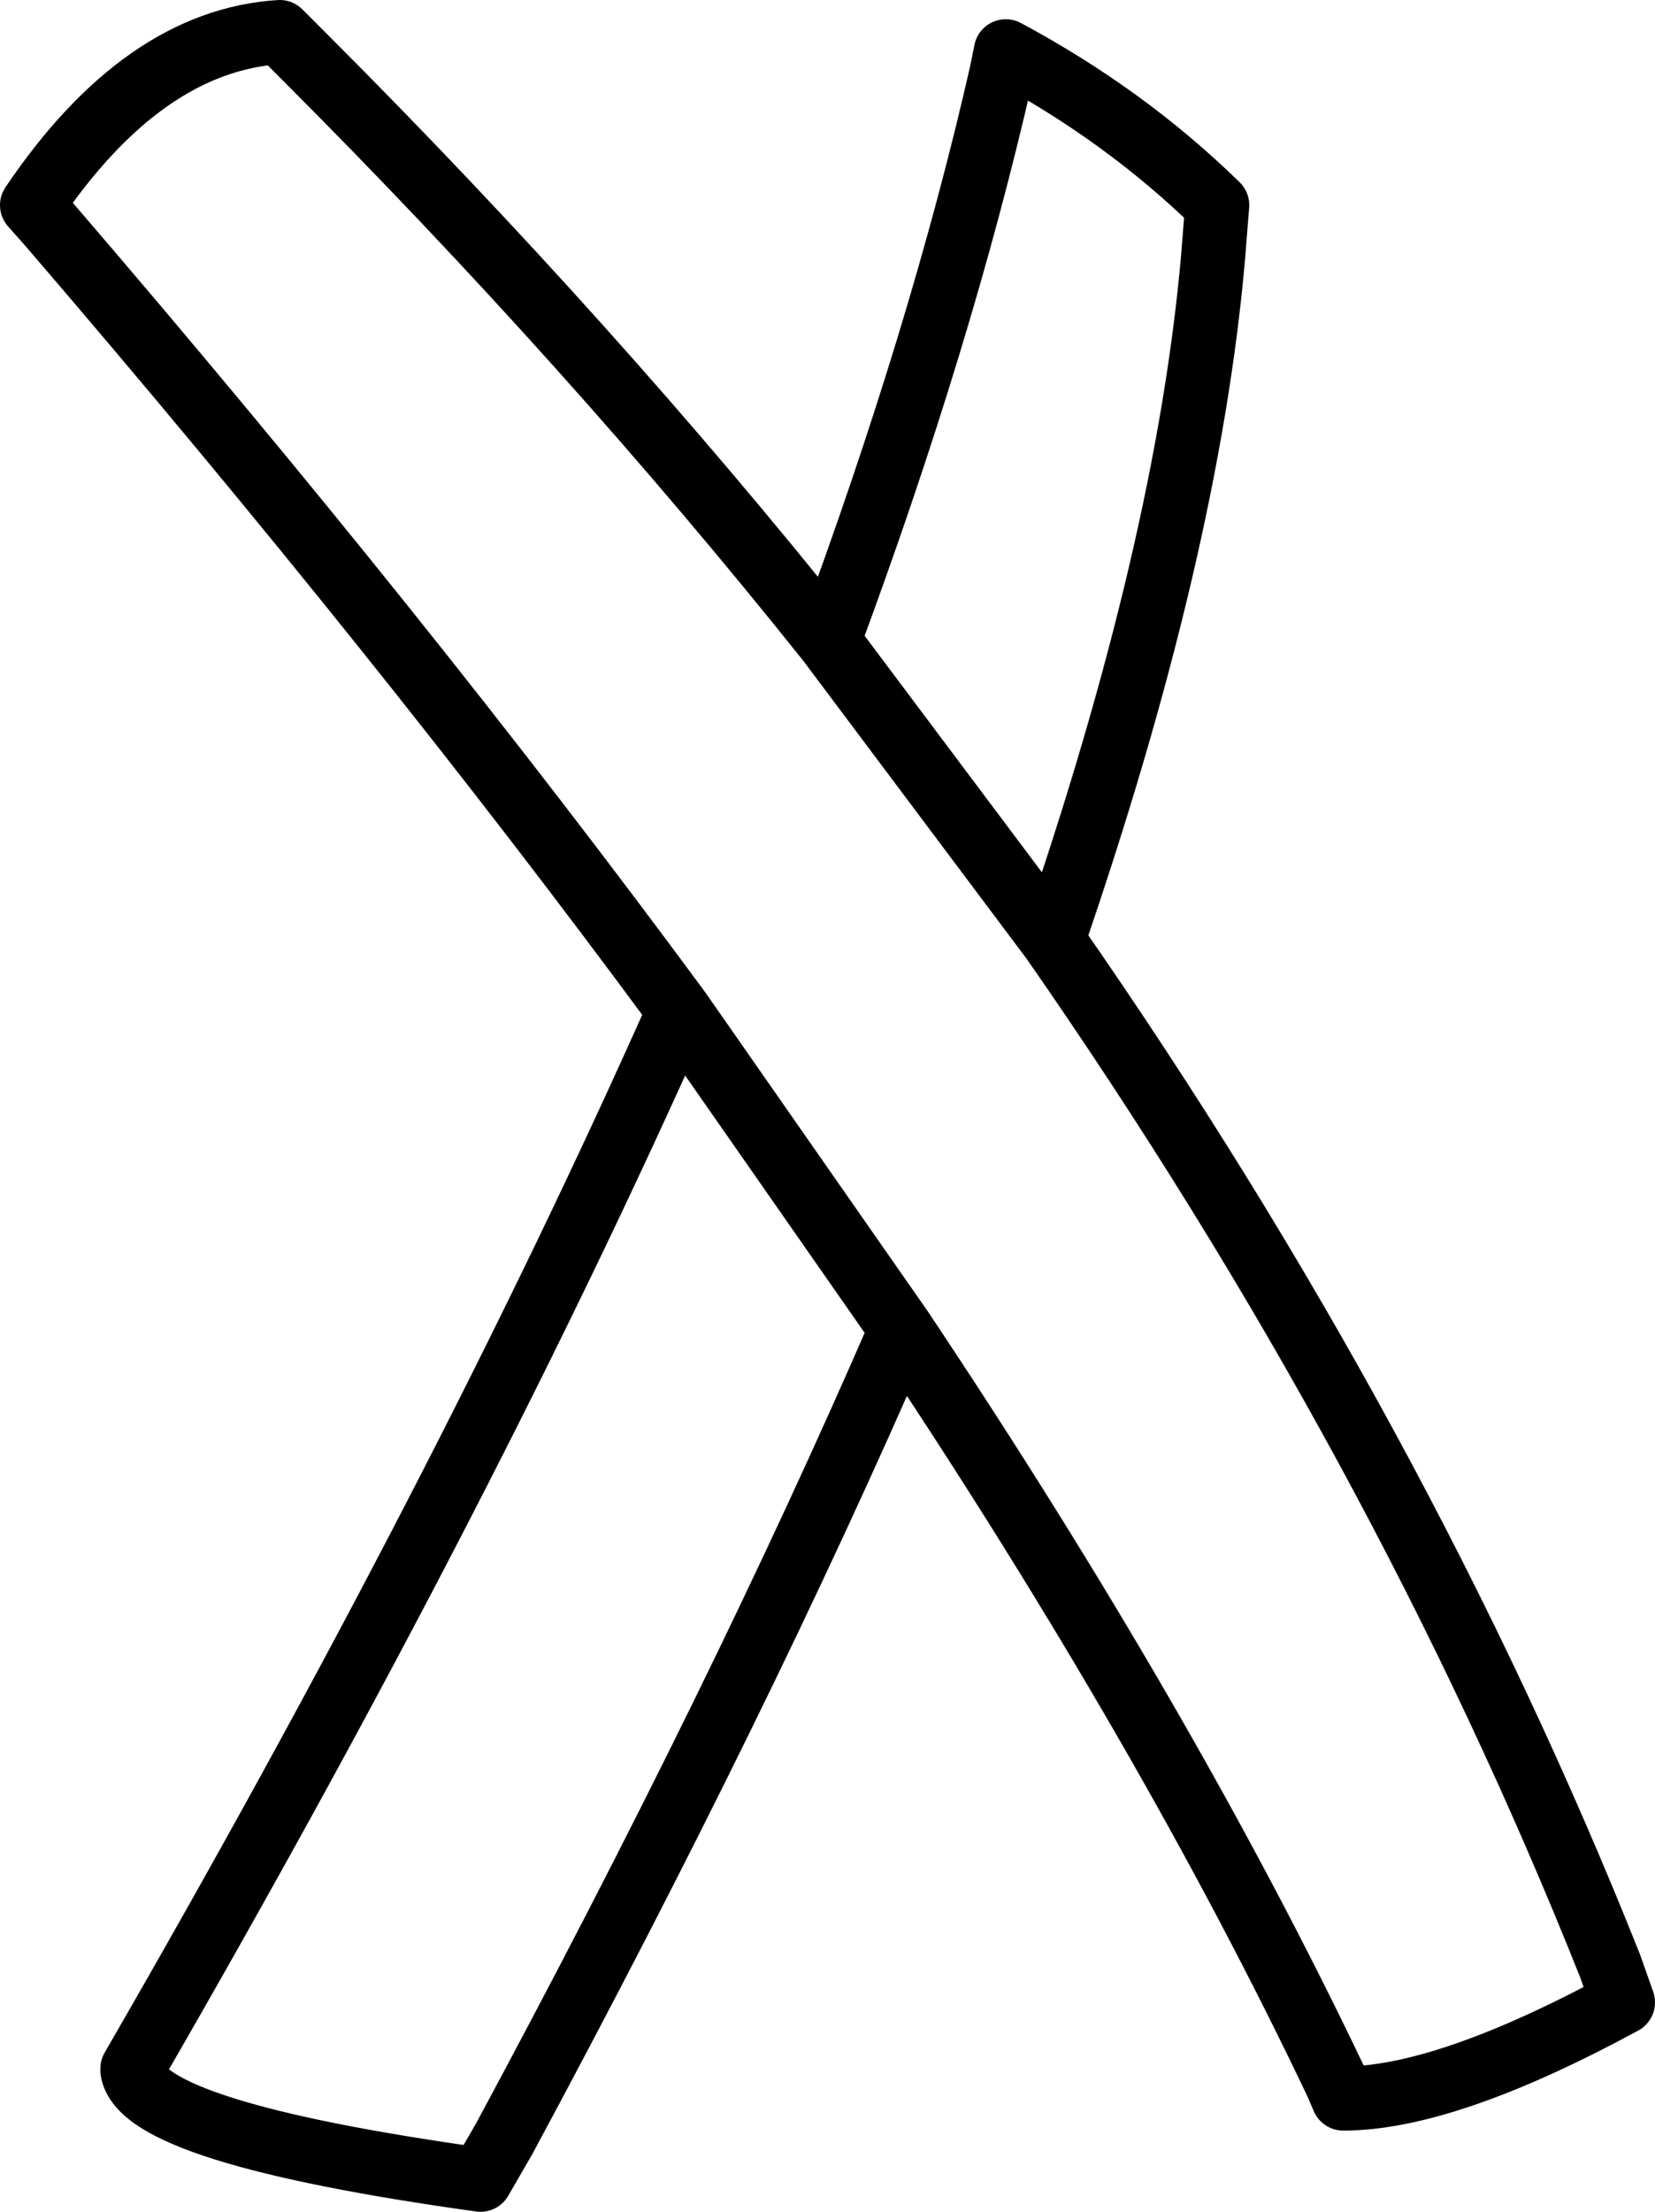 <?xml version="1.0" encoding="UTF-8" standalone="no"?>
<svg xmlns:xlink="http://www.w3.org/1999/xlink" height="51.75px" width="38.75px" xmlns="http://www.w3.org/2000/svg">
  <g transform="matrix(1.0, 0.0, 0.0, 1.0, 19.35, 25.9)">
    <path d="M0.05 -10.9 L5.3 -3.9 Q8.45 -13.05 9.05 -19.85 L9.15 -21.1 Q7.0 -23.2 4.2 -24.7 L4.1 -24.2 Q2.7 -18.05 0.05 -10.9 -5.5 -17.85 -12.2 -24.55 L-12.8 -25.15 Q-16.0 -24.95 -18.6 -21.1 L-18.2 -20.65 Q-9.9 -11.0 -3.45 -2.25 L1.75 5.2 Q8.0 14.55 11.95 22.85 L12.1 23.2 Q14.5 23.2 18.65 20.95 L18.35 20.1 Q13.45 7.8 5.3 -3.9 M-3.45 -2.25 Q-8.5 9.1 -16.25 22.5 L-16.25 22.55 Q-16.0 24.0 -8.1 25.1 L-7.55 24.15 Q-2.0 13.85 1.75 5.2" fill="none" stroke="#000000" stroke-linecap="round" stroke-linejoin="round" stroke-width="1.5"/>
  </g>
</svg>
